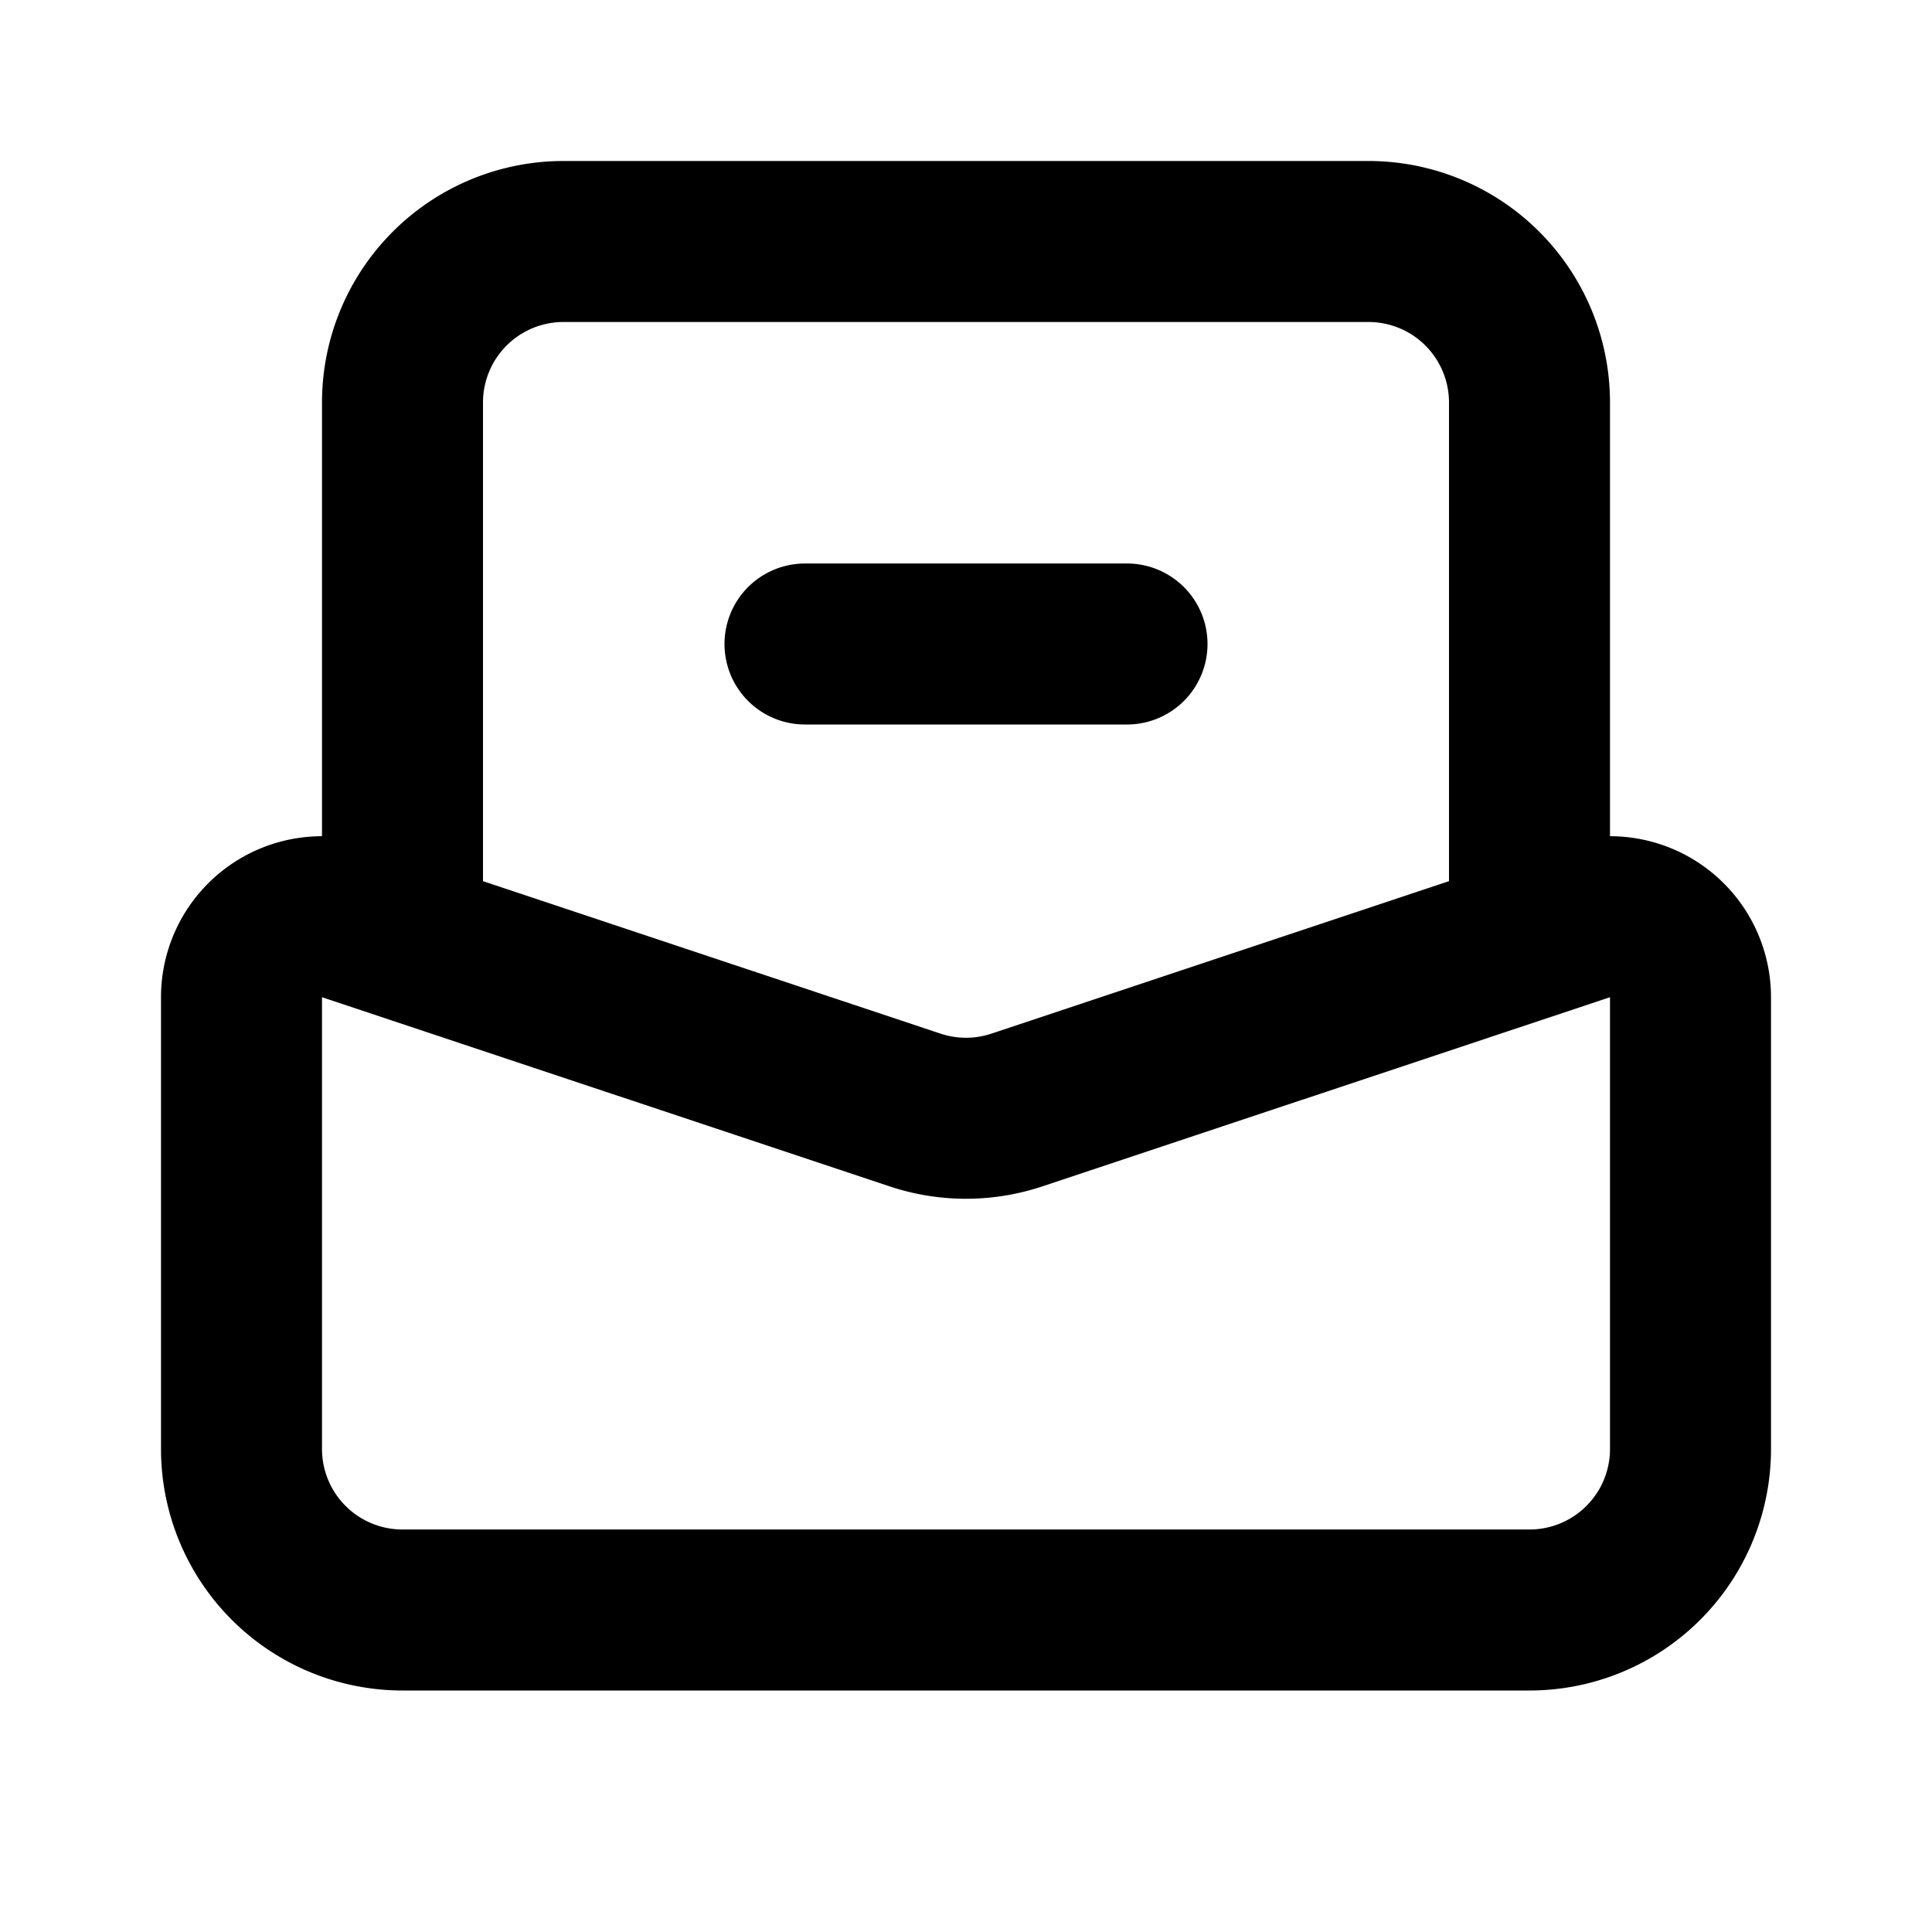 <svg xmlns="http://www.w3.org/2000/svg" width="24" height="24" fill="none" viewBox="0 0 24 24">
  <path stroke="currentColor" stroke-linecap="round" stroke-linejoin="round" stroke-width="2"
    d="M5 11V5a2 2 0 0 1 2-2h10a2 2 0 0 1 2 2v6m-9-3h4M3 12.387V18a2 2 0 0 0 2 2h14a2 2 0 0 0 2-2v-5.613a1 1 0 0 0-1.316-.948l-7.052 2.35a2 2 0 0 1-1.264 0l-7.052-2.35A1 1 0 0 0 3 12.387Z" />
</svg>